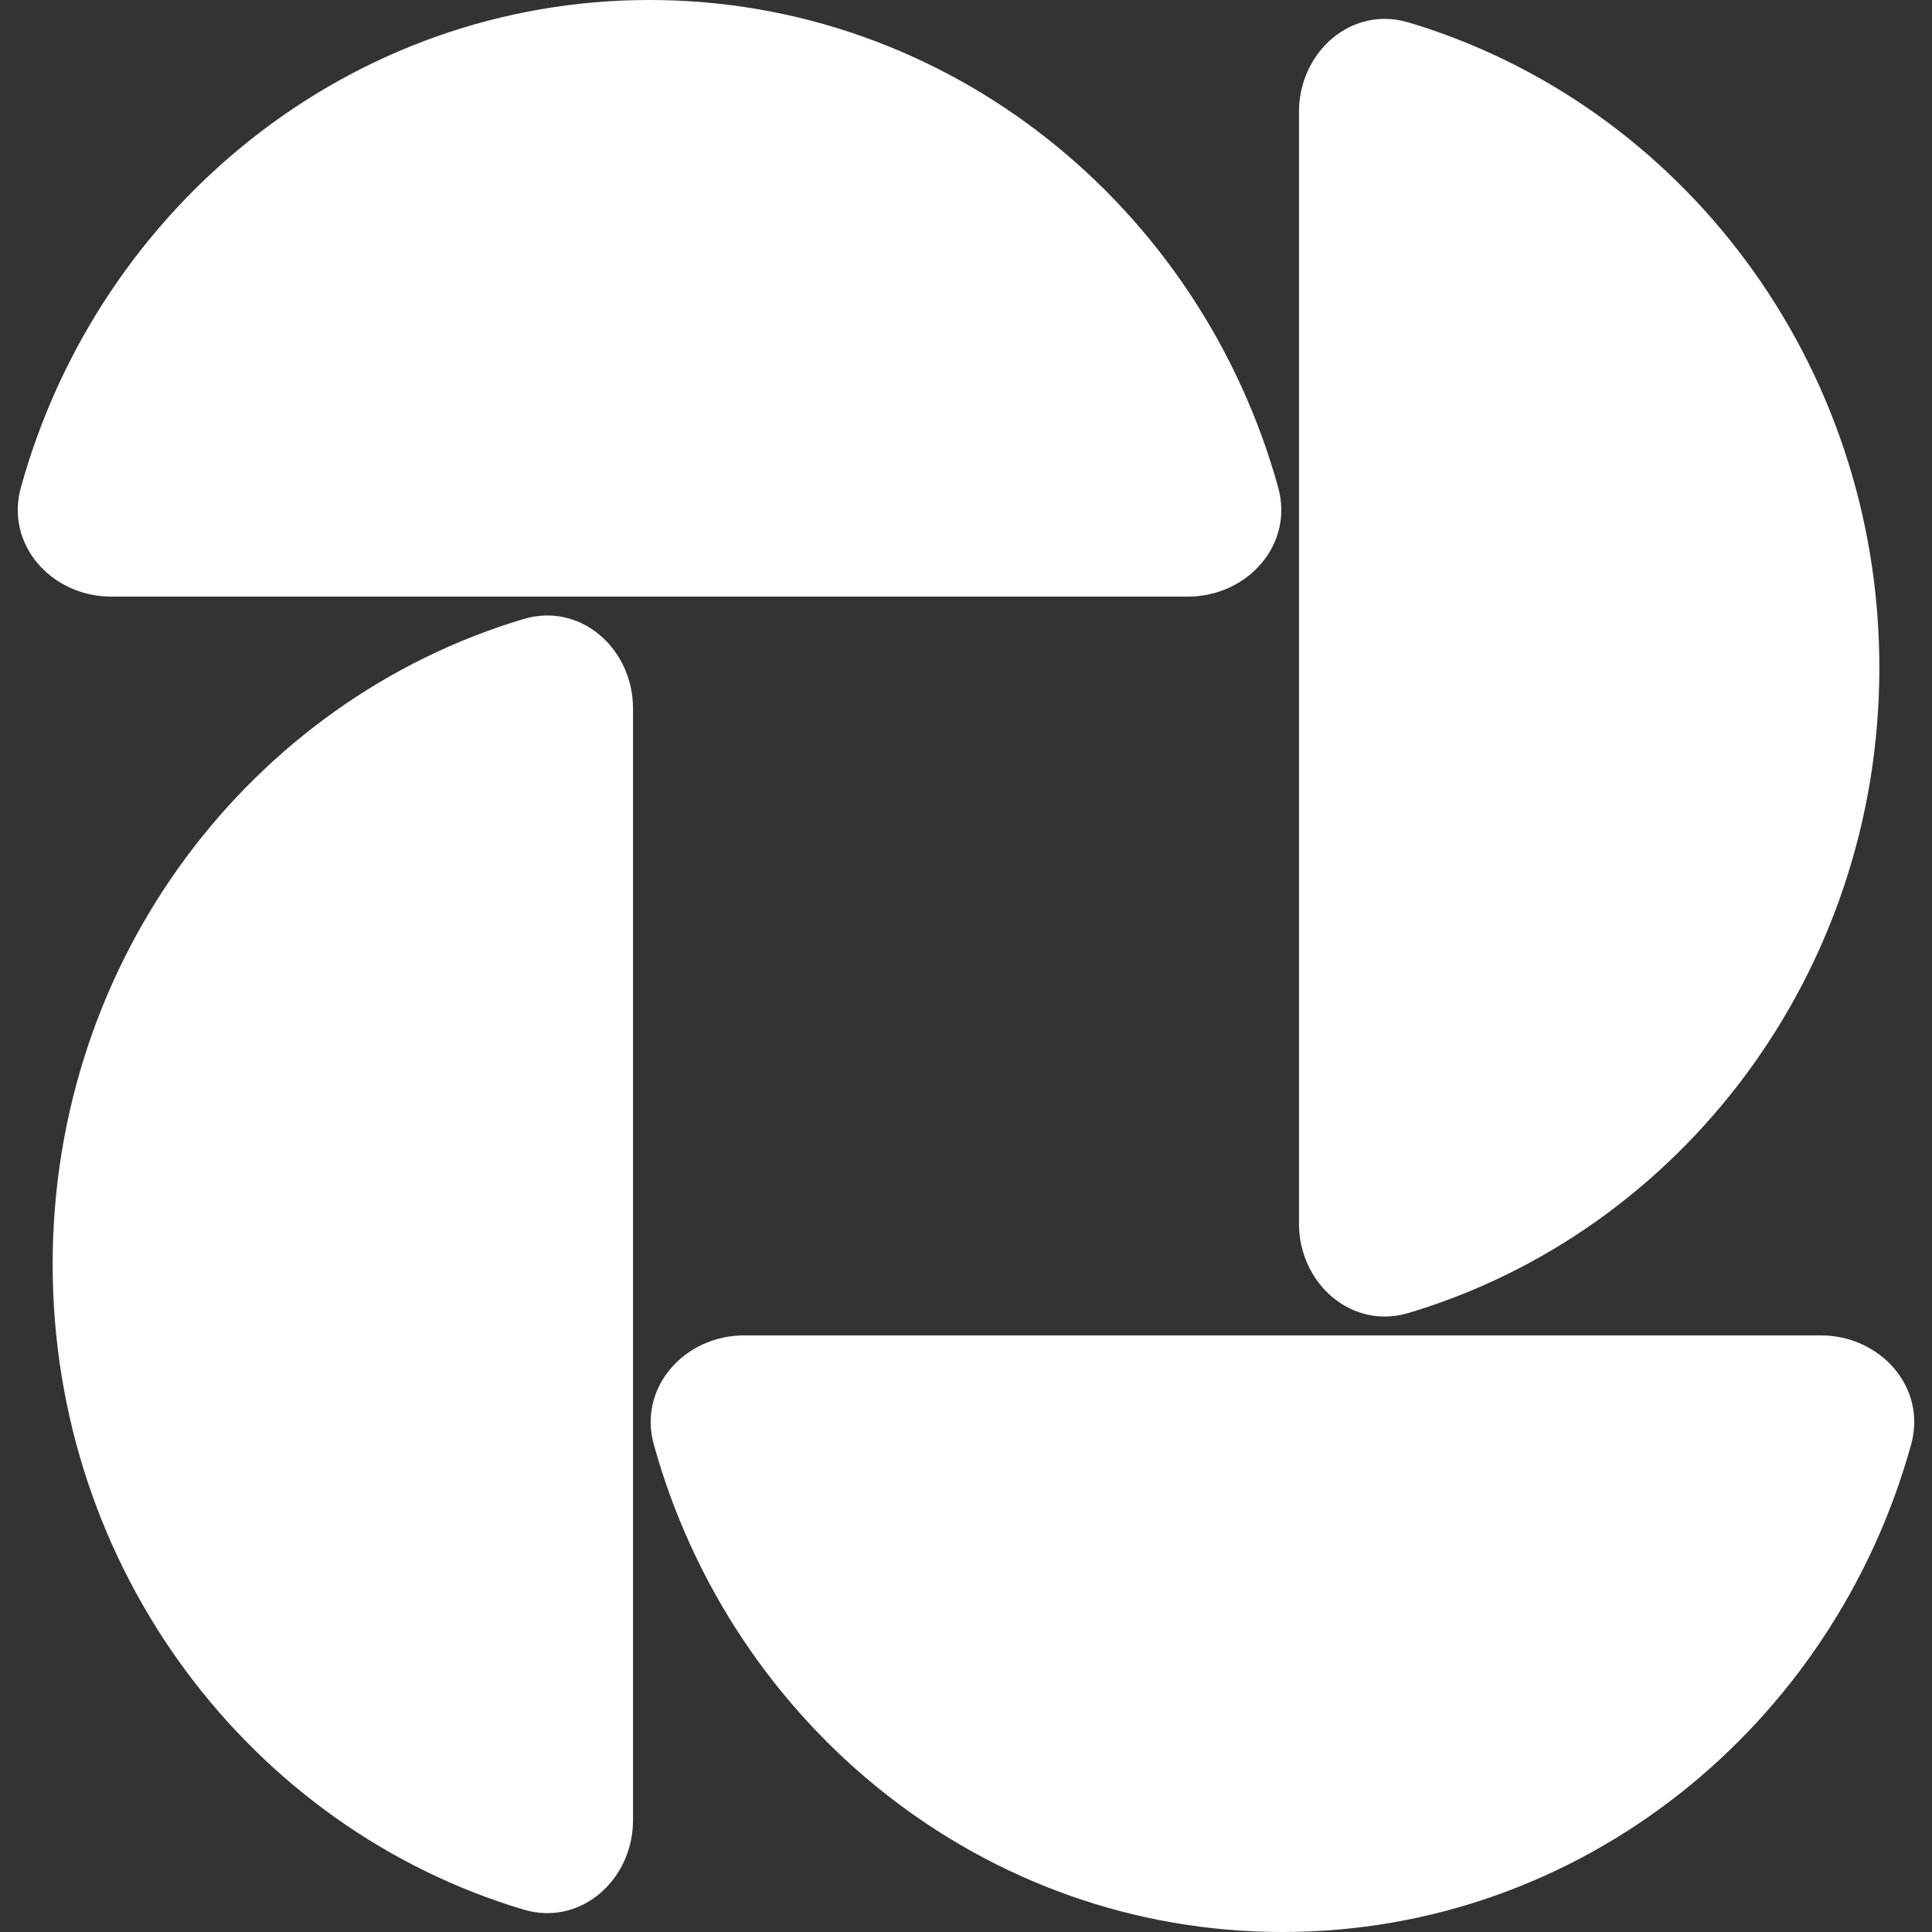 <svg width="40" height="40" viewBox="0 0 40 40" fill="none" xmlns="http://www.w3.org/2000/svg">
<rect x="0" y="0" width="40" height="40" fill="#333333" stroke="none"/>
<path d="M38.91 13.824C38.91 20.155 34.794 25.502 29.16 27.184C27.978 27.537 26.894 26.567 26.894 25.333V2.315C26.894 1.081 27.978 0.111 29.16 0.464C34.794 2.146 38.91 7.491 38.91 13.824Z" fill="white"/>
<path d="M13.448 0C19.632 0 24.85 4.266 26.464 10.094C26.792 11.277 25.824 12.352 24.595 12.352H2.301C1.072 12.352 0.104 11.277 0.432 10.094C2.045 4.266 7.263 0 13.448 0Z" fill="white"/>
<path d="M1.09 26.176C1.09 19.845 5.206 14.498 10.84 12.816C12.022 12.463 13.106 13.433 13.106 14.667V37.685C13.106 38.918 12.022 39.889 10.84 39.536C5.206 37.854 1.09 32.508 1.09 26.176Z" fill="white"/>
<path d="M26.552 40C20.368 40 15.15 35.734 13.536 29.906C13.208 28.722 14.176 27.648 15.405 27.648H37.699C38.928 27.648 39.896 28.722 39.568 29.906C37.955 35.734 32.737 40 26.552 40Z" fill="white"/>
</svg>
